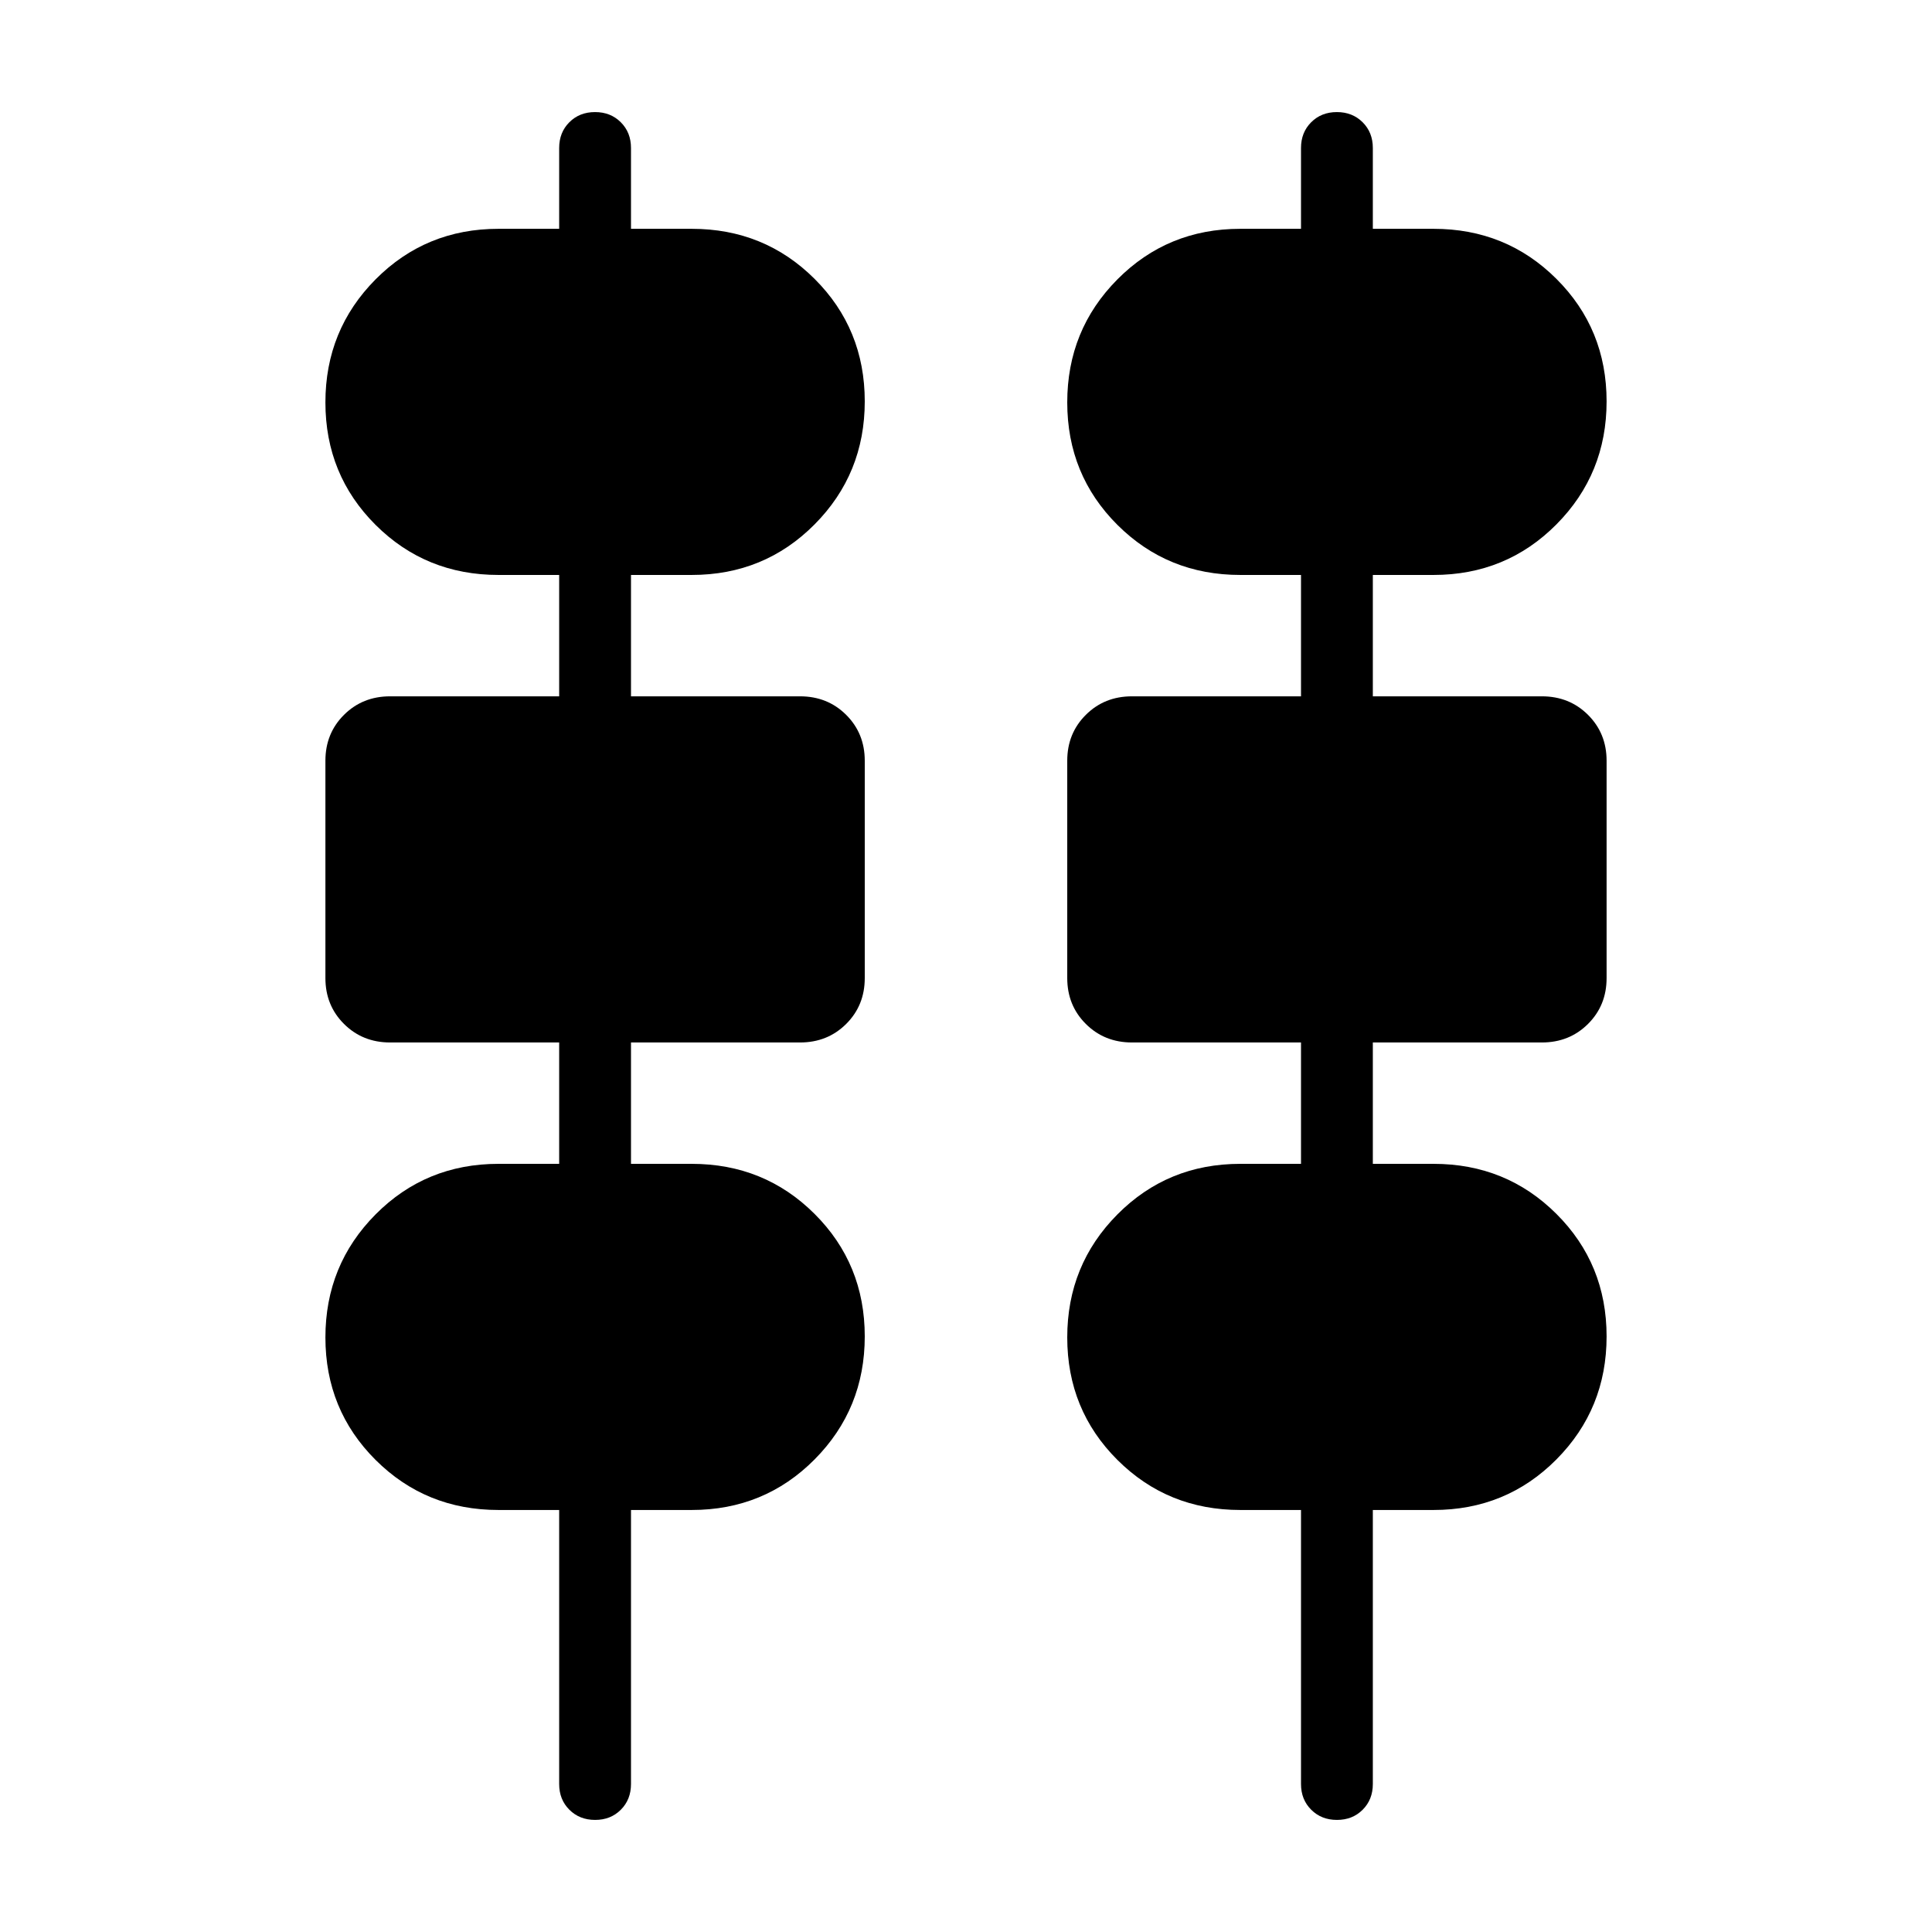 <svg xmlns="http://www.w3.org/2000/svg" height="20" viewBox="0 -960 960 960" width="20"><path d="M295.711-55.693q-7.726 0-12.795-5.056t-5.069-12.79v-136.155h-30.154q-36.12 0-61.06-24.868-24.939-24.868-24.939-60.884 0-36.016 24.939-61.131 24.94-25.115 61.06-25.115h30.154v-60.309h-84q-13.665 0-22.909-9.2-9.244-9.201-9.244-22.801v-108.005q0-13.6 9.244-22.796t22.909-9.196h84v-60.309h-30.154q-36.12 0-61.06-24.868-24.939-24.868-24.939-60.884 0-36.016 24.939-61.131 24.94-25.115 61.06-25.115h30.154v-40.155q0-7.734 5.051-12.79 5.052-5.056 12.777-5.056t12.794 5.056q5.07 5.056 5.07 12.79v40.155h30.154q36.12 0 61.059 24.868 24.94 24.868 24.94 60.884 0 36.016-24.94 61.131-24.939 25.115-61.059 25.115h-30.154v60.309h84q13.665 0 22.909 9.2 9.244 9.201 9.244 22.801v108.005q0 13.6-9.244 22.796t-22.909 9.196h-84v60.309h30.154q36.12 0 61.059 24.868 24.94 24.868 24.94 60.884 0 36.016-24.94 61.131-24.939 25.115-61.059 25.115h-30.154v136.155q0 7.734-5.052 12.79-5.051 5.056-12.776 5.056Zm368.614 0q-7.725 0-12.794-5.056-5.07-5.056-5.07-12.79v-136.155h-30.154q-36.12 0-61.059-24.868-24.94-24.868-24.94-60.884 0-36.016 24.94-61.131 24.939-25.115 61.059-25.115h30.154v-60.309h-84q-13.665 0-22.909-9.2-9.244-9.201-9.244-22.801v-108.005q0-13.6 9.244-22.796t22.909-9.196h84v-60.309h-30.154q-36.12 0-61.059-24.868-24.94-24.868-24.94-60.884 0-36.016 24.94-61.131 24.939-25.115 61.059-25.115h30.154v-40.155q0-7.734 5.052-12.79 5.051-5.056 12.776-5.056 7.726 0 12.795 5.056t5.069 12.79v40.155h30.154q36.12 0 61.06 24.868 24.939 24.868 24.939 60.884 0 36.016-24.939 61.131-24.94 25.115-61.06 25.115h-30.154v60.309h84q13.665 0 22.909 9.2 9.244 9.201 9.244 22.801v108.005q0 13.6-9.244 22.796t-22.909 9.196h-84v60.309h30.154q36.12 0 61.06 24.868 24.939 24.868 24.939 60.884 0 36.016-24.939 61.131-24.94 25.115-61.06 25.115h-30.154v136.155q0 7.734-5.051 12.79-5.052 5.056-12.777 5.056Z"/></svg>